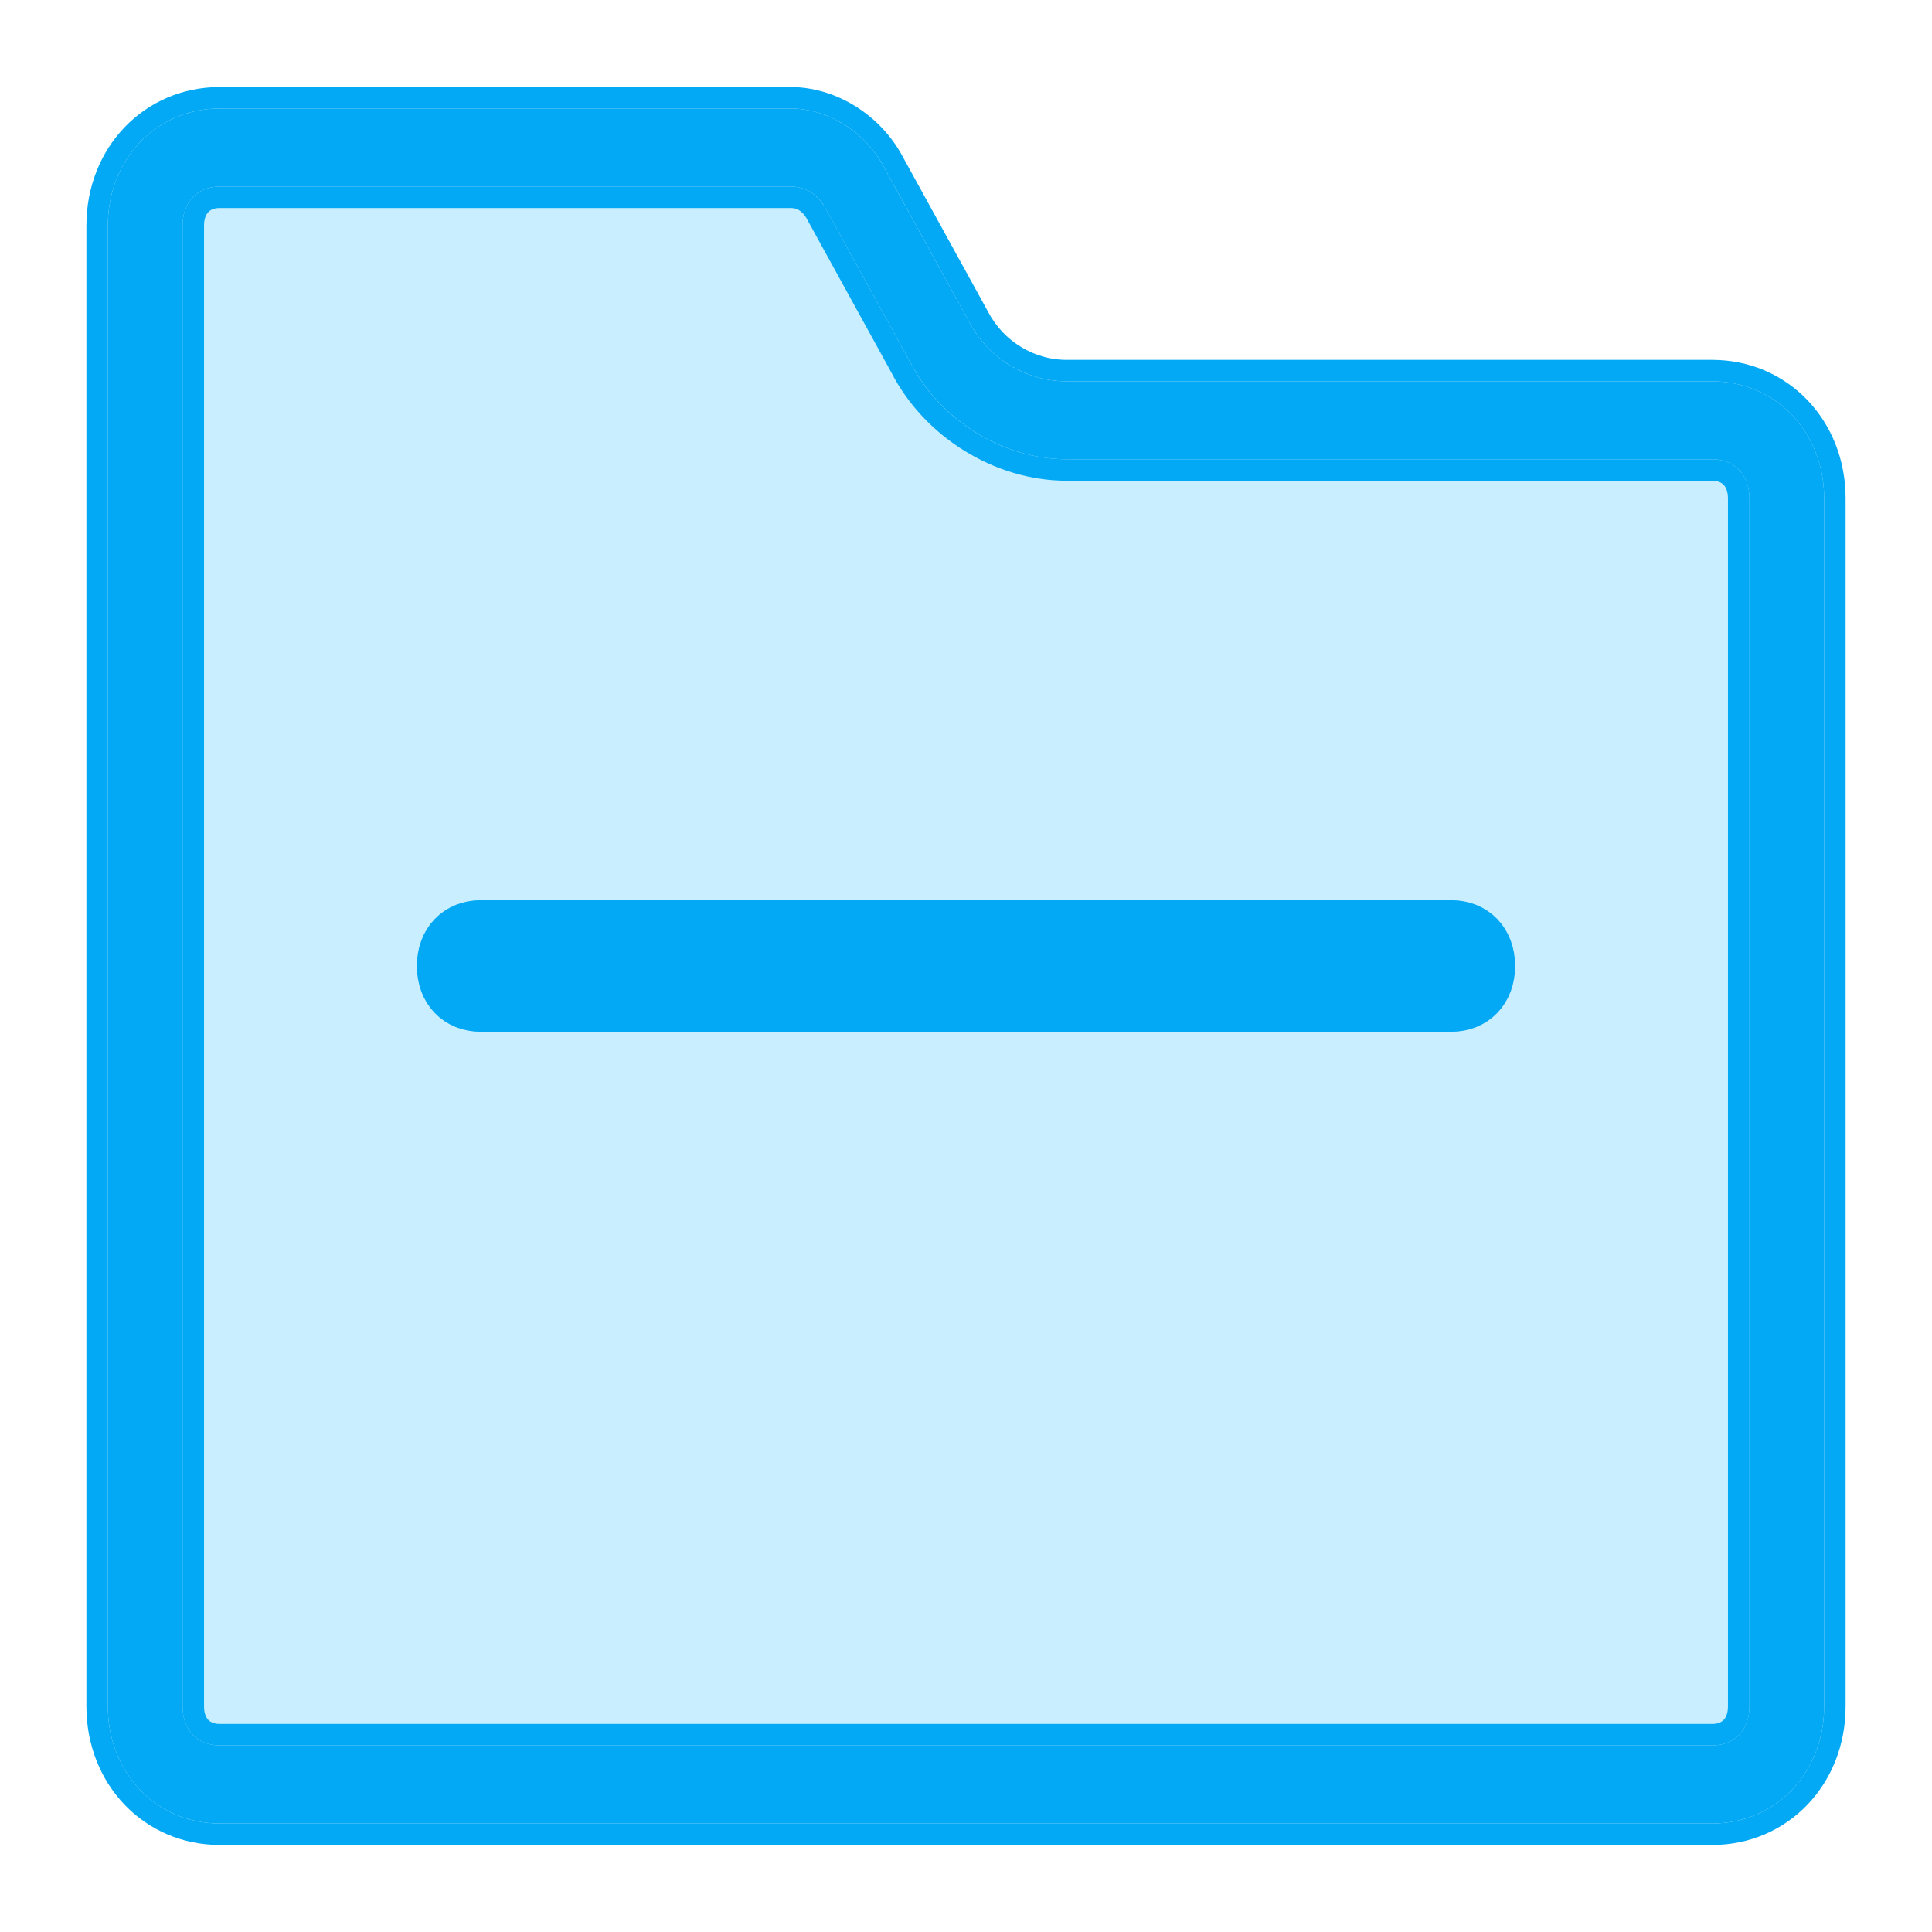 <?xml version="1.0" encoding="UTF-8" standalone="no"?>
<svg width="18px" height="18px" viewBox="0 0 18 18" version="1.1" xmlns="http://www.w3.org/2000/svg" xmlns:xlink="http://www.w3.org/1999/xlink">
    <!-- Generator: Sketch 45.2 (43514) - http://www.bohemiancoding.com/sketch -->
    <title>附件</title>
    <desc>Created with Sketch.</desc>
    <defs>
        <path d="M14.952,2.553 L8.938,2.553 C8.556,2.553 8.209,2.335 8.035,2.009 L7.235,0.556 C7.062,0.229 6.714,0.011 6.366,0.011 L1.048,0.011 C0.457,0.011 0.005,0.483 0.005,1.101 L0.005,14.899 C0.005,15.517 0.457,15.989 1.048,15.989 L14.952,15.989 C15.543,15.989 15.995,15.517 15.995,14.899 L15.995,3.643 C15.995,3.025 15.543,2.553 14.952,2.553 Z M15.299,14.899 C15.299,15.117 15.16,15.262 14.952,15.262 L1.048,15.262 C0.84,15.262 0.701,15.117 0.701,14.899 L0.701,1.101 C0.701,0.883 0.84,0.738 1.048,0.738 L6.366,0.738 C6.505,0.738 6.61,0.81 6.679,0.919 L7.479,2.372 C7.757,2.916 8.348,3.279 8.938,3.279 L14.952,3.279 C15.16,3.279 15.299,3.425 15.299,3.643 L15.299,14.899 Z" id="path-1"></path>
    </defs>
    <g id="Page-1" stroke="none" stroke-width="1" fill="none" fill-rule="evenodd">
        <g id="01申请人信息填写-方案一-copy" transform="translate(-20, -568)">
            <g id="附件" transform="translate(21, 569)">
                <path d="M14.952,2.553 L8.938,2.553 C8.556,2.553 8.209,2.335 8.035,2.009 L7.235,0.556 C7.062,0.229 6.714,0.011 6.366,0.011 L1.048,0.011 C0.457,0.011 0.005,0.483 0.005,1.101 L0.005,14.899 C0.005,15.517 0.457,15.989 1.048,15.989 L14.952,15.989 C15.543,15.989 15.995,15.517 15.995,14.899 L15.995,3.643 C15.995,3.025 15.543,2.553 14.952,2.553 Z" id="Path" fill="#C8EEFF"></path>
                <g id="Shape" fill-rule="nonzero">
                    <use fill="#03A9F4" fill-rule="evenodd" xlink:href="#path-1"></use>
                    <path stroke="#03A9F4" stroke-width="0.2" d="M14.952,2.453 C15.599,2.453 16.095,2.971 16.095,3.643 L16.095,14.899 C16.095,15.571 15.599,16.089 14.952,16.089 L1.048,16.089 C0.401,16.089 -0.095,15.571 -0.095,14.899 L-0.095,1.101 C-0.095,0.429 0.401,-0.089 1.048,-0.089 L6.366,-0.089 C6.752,-0.089 7.133,0.15 7.323,0.508 L8.123,1.962 C8.282,2.26 8.598,2.453 8.938,2.453 L14.952,2.453 Z M15.199,14.899 L15.199,3.643 C15.199,3.479 15.104,3.379 14.952,3.379 L8.938,3.379 C8.307,3.379 7.683,2.993 7.391,2.42 L6.595,0.973 C6.538,0.884 6.462,0.838 6.366,0.838 L1.048,0.838 C0.896,0.838 0.801,0.937 0.801,1.101 L0.801,14.899 C0.801,15.063 0.896,15.162 1.048,15.162 L14.952,15.162 C15.104,15.162 15.199,15.063 15.199,14.899 Z"></path>
                </g>
                <path d="M12.519,7.637 L3.481,7.637 C3.273,7.637 3.134,7.782 3.134,8 C3.134,8.218 3.273,8.363 3.481,8.363 L12.519,8.363 C12.727,8.363 12.866,8.218 12.866,8 C12.866,7.782 12.727,7.637 12.519,7.637 Z" id="Shape" stroke="#03A9F4" stroke-width="0.5" fill="#03A9F4" fill-rule="nonzero"></path>
            </g>
        </g>
    </g>
</svg>